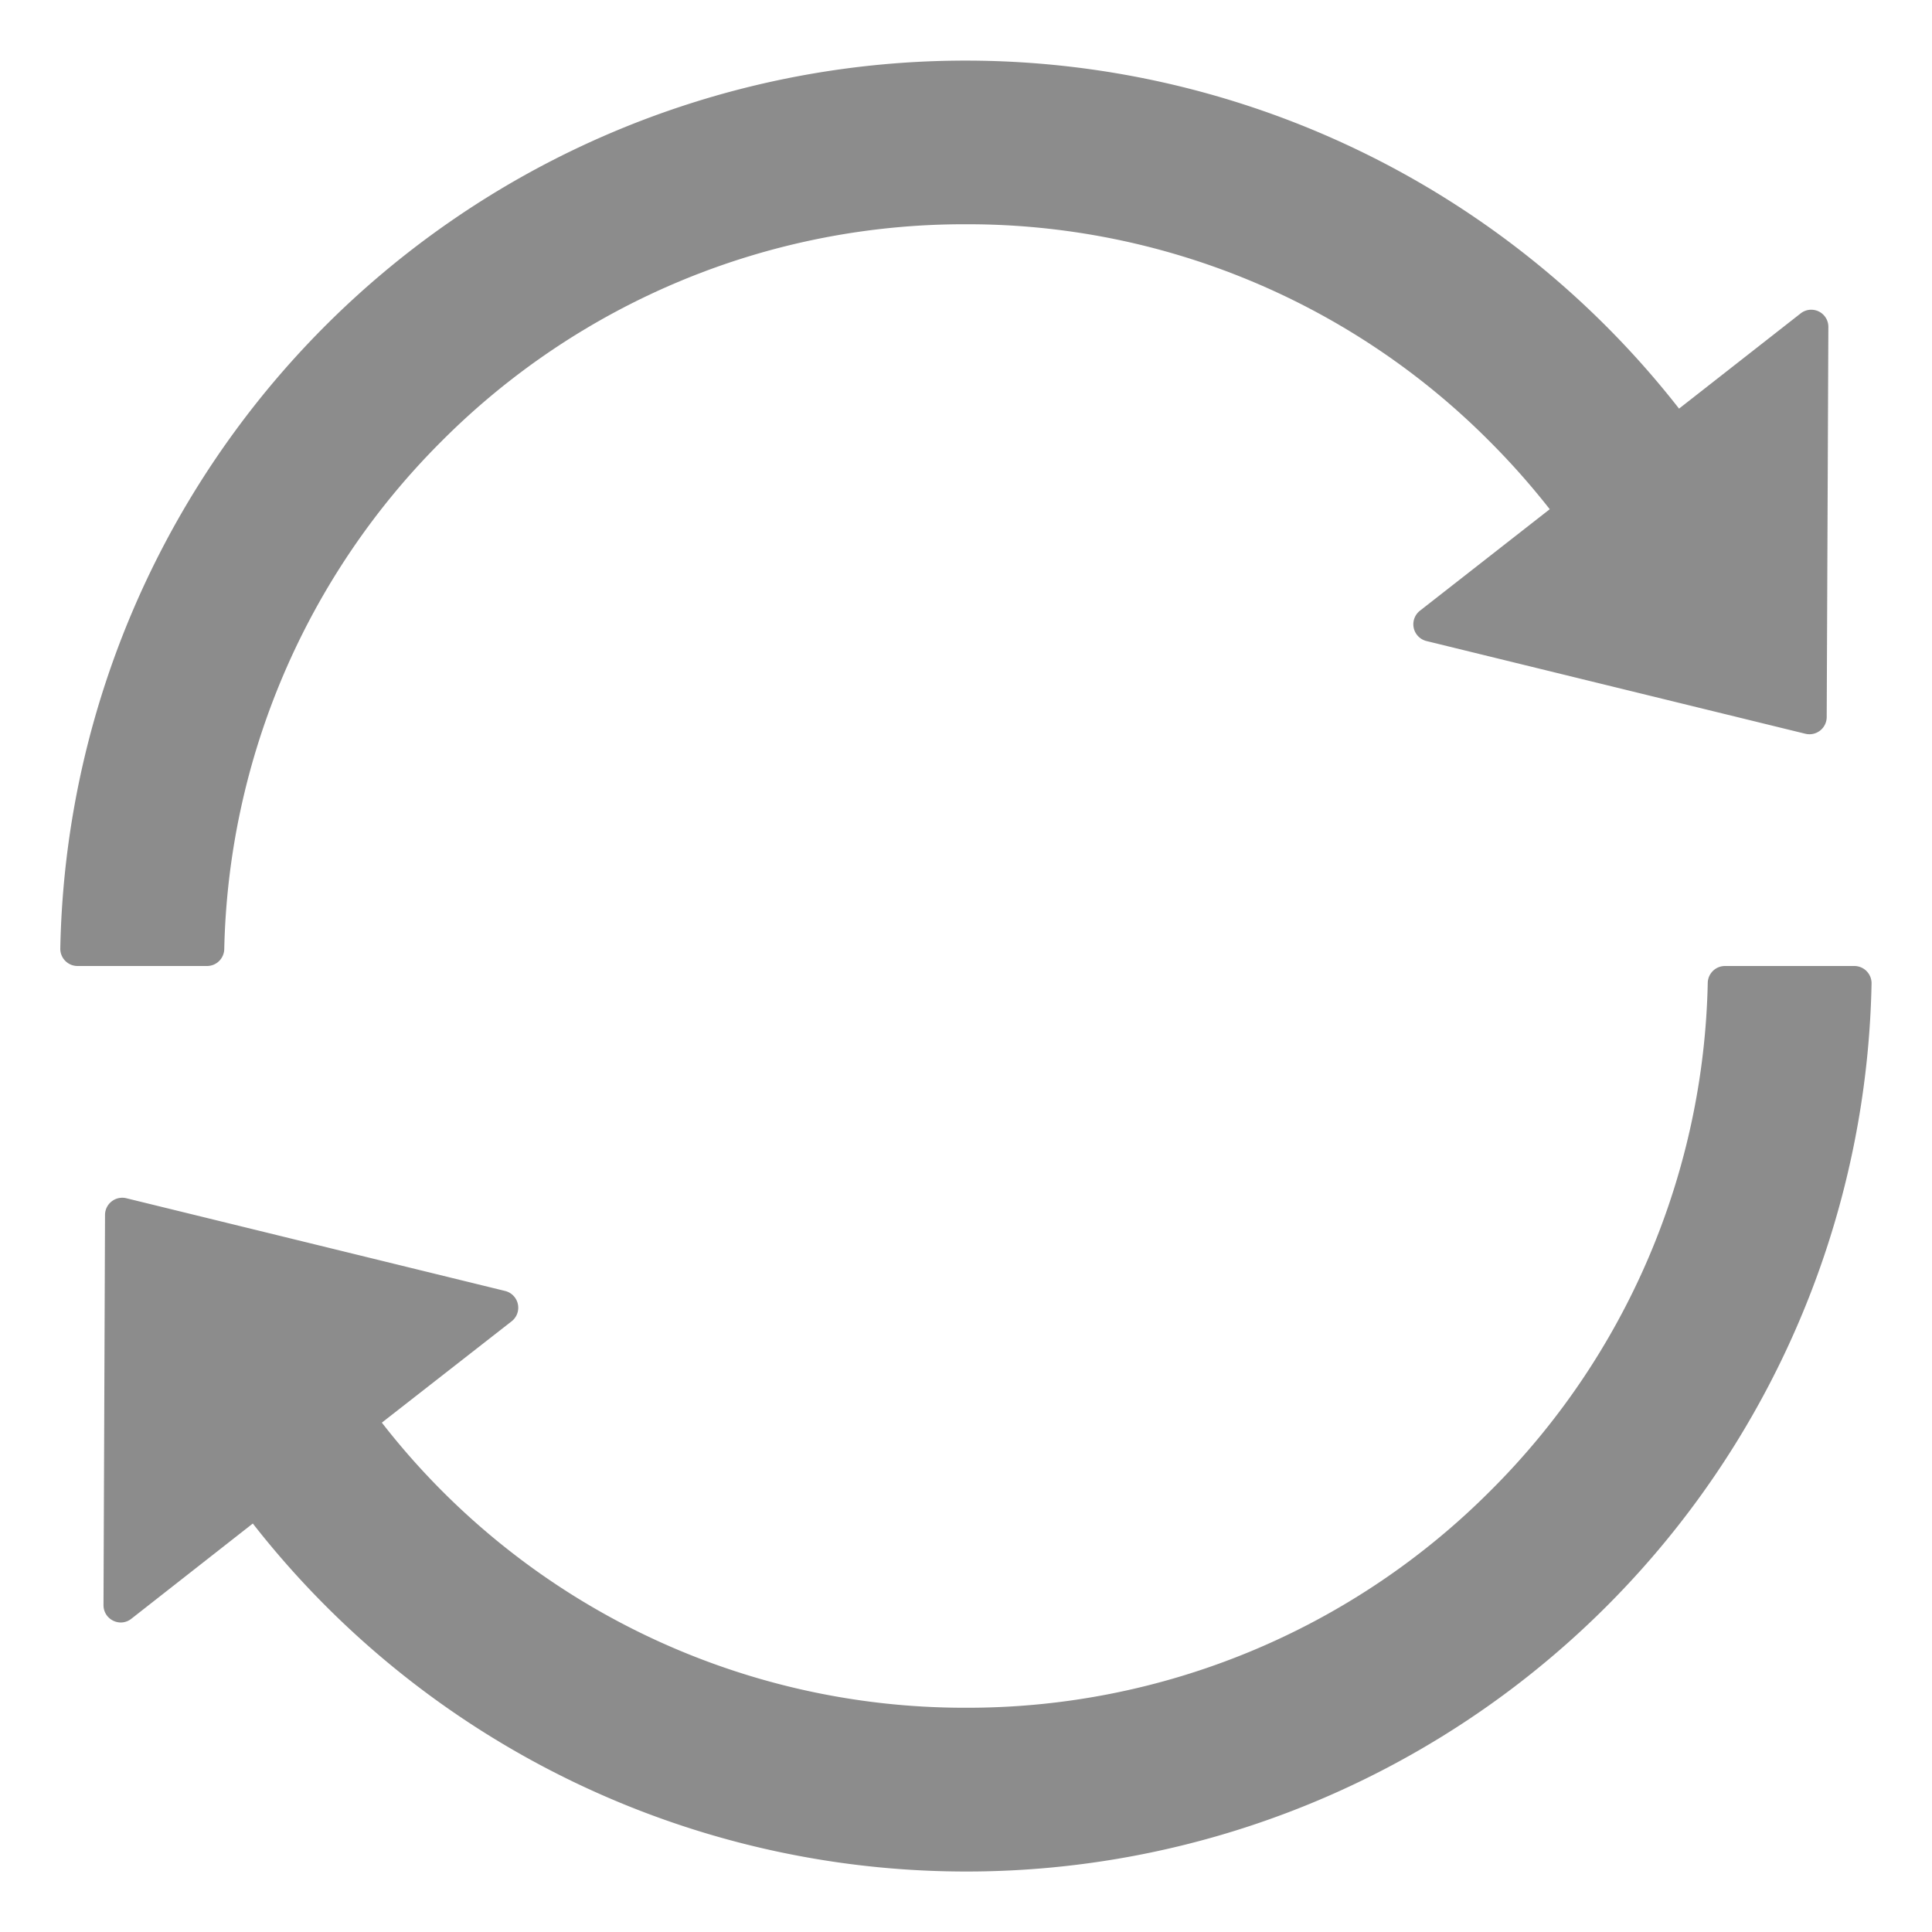 <svg width="14" height="14" xmlns="http://www.w3.org/2000/svg">
  <path d="M1.625 6.878A5.363 5.363 0 0 1 3.197 3.2a5.347 5.347 0 0 1 3.802-1.575A5.334 5.334 0 0 1 10.796 3.2c.155.155.3.319.434.49l-.94.735a.125.125 0 0 0 .046.22l2.746.672a.125.125 0 0 0 .155-.12l.012-2.827a.124.124 0 0 0-.202-.098l-.88.689A6.561 6.561 0 0 0 .437 6.87.125.125 0 0 0 .563 7H1.5a.125.125 0 0 0 .125-.122zM13.438 7H12.5a.125.125 0 0 0-.125.122 5.346 5.346 0 0 1-1.572 3.678 5.35 5.35 0 0 1-3.801 1.575 5.347 5.347 0 0 1-4.235-2.066l.94-.734a.125.125 0 0 0-.046-.22L.916 8.683a.125.125 0 0 0-.155.12L.75 11.631c0 .105.12.164.202.099l.88-.69a6.561 6.561 0 0 0 11.73-3.912.125.125 0 0 0-.125-.128z" fill="#8C8C8C" fill-rule="nonzero"/>
</svg>
